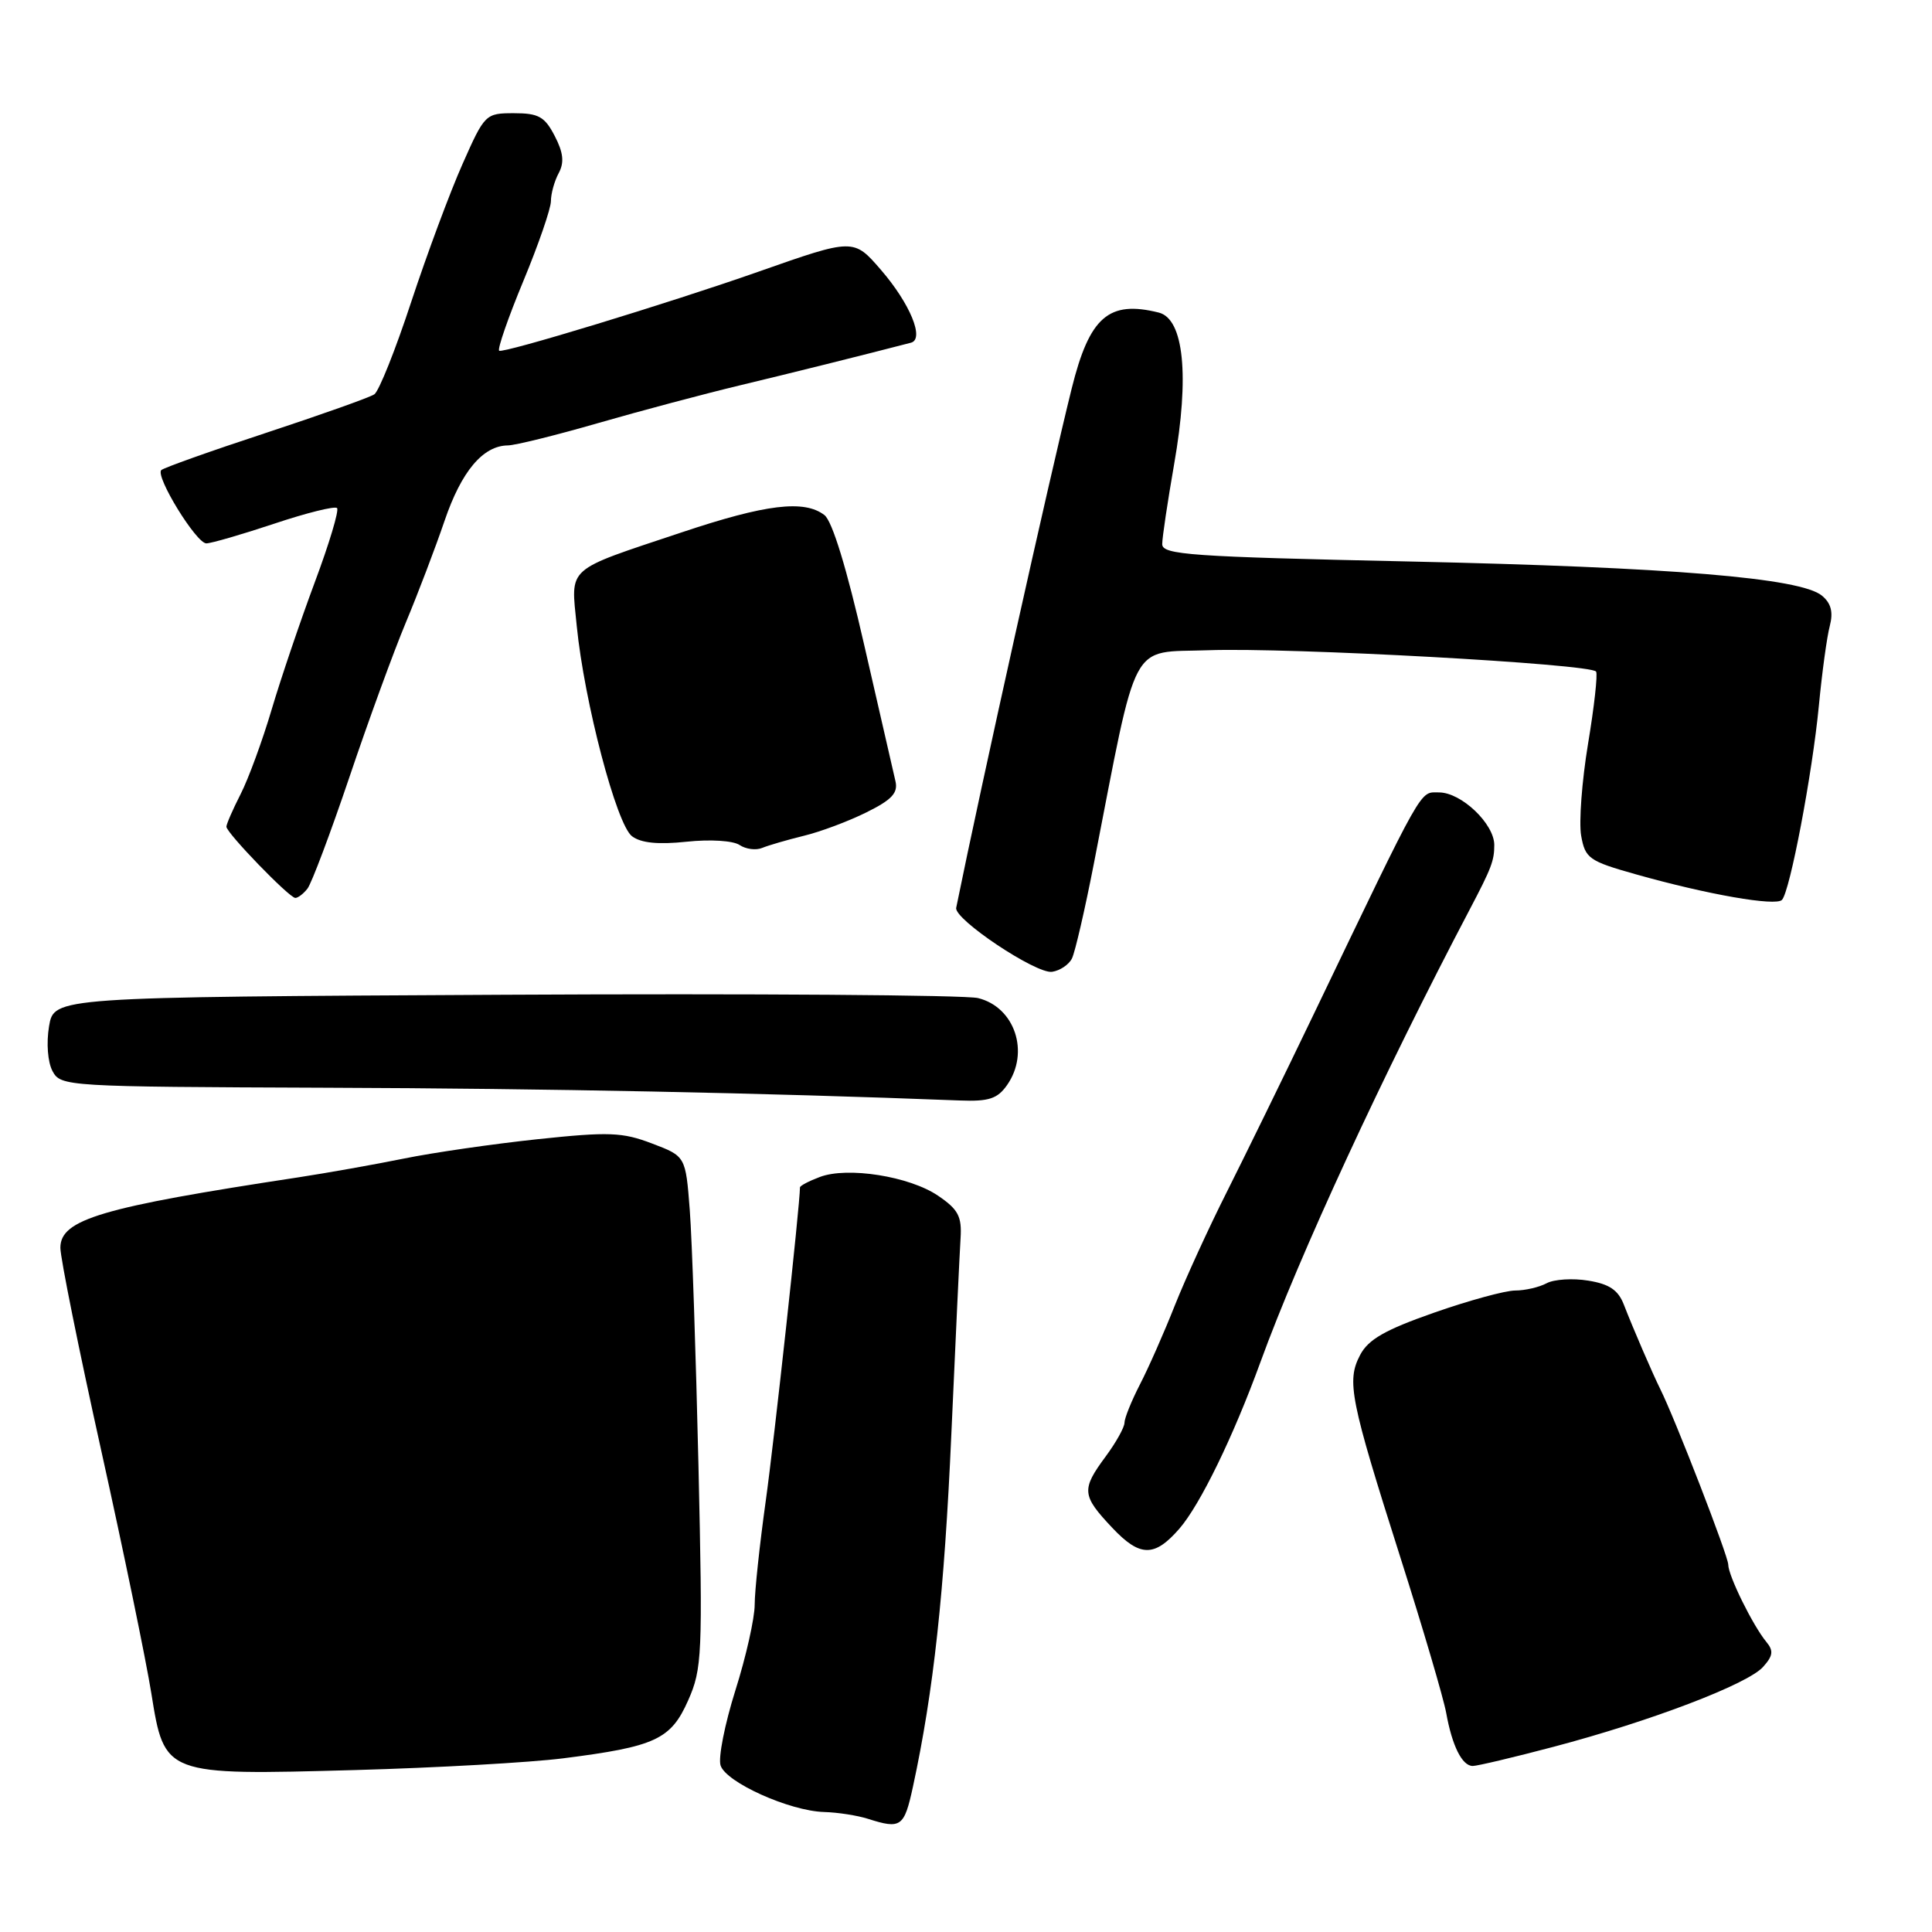 <?xml version="1.0" encoding="UTF-8" standalone="no"?>
<!DOCTYPE svg PUBLIC "-//W3C//DTD SVG 1.1//EN" "http://www.w3.org/Graphics/SVG/1.1/DTD/svg11.dtd" >
<svg xmlns="http://www.w3.org/2000/svg" xmlns:xlink="http://www.w3.org/1999/xlink" version="1.1" viewBox="0 0 256 256">
 <g >
 <path fill="currentColor"
d=" M 120.97 236.75 C 123.71 224.09 125.13 211.00 126.06 190.00 C 126.61 177.62 127.16 165.95 127.28 164.06 C 127.46 161.18 126.97 160.25 124.30 158.44 C 120.51 155.86 112.28 154.56 108.62 155.96 C 107.18 156.50 106.00 157.12 106.00 157.34 C 106.00 159.60 102.58 190.93 101.46 198.92 C 100.66 204.66 100.00 210.82 100.00 212.62 C 100.00 214.42 98.85 219.54 97.44 223.99 C 96.04 228.44 95.15 232.91 95.48 233.93 C 96.19 236.17 104.60 239.96 109.19 240.10 C 111.01 240.15 113.62 240.56 115.00 241.00 C 119.39 242.40 119.81 242.10 120.97 236.75 Z  M 74.60 232.99 C 86.85 231.44 88.89 230.49 91.18 225.32 C 93.04 221.12 93.12 219.30 92.55 194.18 C 92.21 179.51 91.70 164.29 91.40 160.36 C 90.85 153.21 90.85 153.21 86.40 151.52 C 82.47 150.02 80.69 149.95 71.23 150.95 C 65.33 151.58 57.35 152.73 53.50 153.52 C 49.65 154.30 43.35 155.42 39.50 156.01 C 13.43 159.97 8.00 161.57 8.00 165.34 C 8.00 166.68 10.43 178.74 13.40 192.14 C 16.37 205.54 19.36 220.04 20.05 224.36 C 21.80 235.26 21.74 235.24 47.10 234.54 C 57.88 234.24 70.25 233.54 74.60 232.99 Z  M 205.86 231.46 C 218.68 228.08 231.53 223.18 233.60 220.89 C 234.94 219.41 235.03 218.74 234.05 217.56 C 232.27 215.41 229.00 208.78 229.00 207.31 C 229.00 206.19 221.96 188.00 219.98 184.03 C 218.95 181.95 216.41 176.07 215.18 172.90 C 214.43 170.94 213.25 170.14 210.45 169.69 C 208.40 169.35 205.91 169.51 204.93 170.04 C 203.94 170.57 202.07 171.00 200.77 171.00 C 199.47 171.00 194.63 172.32 190.01 173.94 C 183.53 176.21 181.30 177.48 180.22 179.55 C 178.41 183.00 178.89 185.41 185.58 206.44 C 188.56 215.80 191.28 225.04 191.63 226.98 C 192.42 231.36 193.74 234.00 195.15 234.00 C 195.74 234.00 200.57 232.86 205.86 231.46 Z  M 156.28 202.55 C 159.03 199.37 163.41 190.38 167.01 180.50 C 172.17 166.32 183.25 142.37 194.75 120.50 C 197.63 115.02 198.00 114.04 198.00 111.97 C 198.00 109.16 193.63 105.00 190.68 105.00 C 188.06 105.00 188.87 103.58 174.02 134.50 C 170.06 142.75 164.88 153.32 162.53 158.00 C 160.17 162.68 157.08 169.43 155.66 173.00 C 154.25 176.57 152.17 181.28 151.04 183.46 C 149.92 185.64 149.00 187.92 149.00 188.52 C 149.00 189.12 147.88 191.14 146.50 193.00 C 143.26 197.39 143.34 198.15 147.38 202.44 C 151.05 206.33 152.97 206.36 156.28 202.55 Z  M 133.44 143.78 C 136.48 139.45 134.47 133.44 129.59 132.25 C 127.89 131.84 99.65 131.64 66.83 131.81 C 7.16 132.12 7.16 132.12 6.50 135.98 C 6.13 138.22 6.32 140.73 6.96 141.93 C 8.05 143.96 8.73 144.00 43.29 144.13 C 72.62 144.23 101.11 144.81 127.19 145.82 C 131.03 145.97 132.17 145.59 133.44 143.78 Z  M 142.04 127.00 C 142.45 126.17 143.75 120.55 144.93 114.50 C 150.86 84.10 149.55 86.54 160.09 86.16 C 170.81 85.77 210.87 87.97 211.49 88.99 C 211.72 89.35 211.24 93.67 210.42 98.58 C 209.61 103.48 209.20 108.96 209.51 110.73 C 210.05 113.75 210.54 114.10 216.79 115.86 C 226.25 118.53 235.29 120.11 236.12 119.24 C 237.18 118.12 240.14 102.55 241.01 93.50 C 241.43 89.10 242.08 84.34 242.46 82.93 C 242.93 81.11 242.63 79.93 241.42 78.93 C 238.61 76.58 221.44 75.16 186.75 74.40 C 157.73 73.77 154.00 73.51 154.00 72.10 C 154.00 71.22 154.72 66.45 155.58 61.50 C 157.63 49.81 156.87 42.26 153.55 41.42 C 146.91 39.76 144.36 41.98 142.00 51.50 C 139.05 63.37 130.02 103.94 126.70 120.29 C 126.39 121.80 137.28 129.07 139.40 128.77 C 140.44 128.62 141.63 127.83 142.04 127.00 Z  M 40.74 117.75 C 41.28 117.06 43.78 110.42 46.29 103.00 C 48.79 95.58 52.16 86.35 53.77 82.50 C 55.38 78.65 57.69 72.58 58.91 69.00 C 61.14 62.45 63.99 59.06 67.29 59.02 C 68.28 59.01 73.68 57.67 79.29 56.05 C 84.91 54.43 93.33 52.19 98.00 51.07 C 105.01 49.39 114.20 47.10 120.71 45.41 C 122.53 44.93 120.59 40.23 116.73 35.76 C 113.11 31.57 113.10 31.57 100.50 36.00 C 88.64 40.17 66.56 46.89 66.14 46.47 C 65.90 46.23 67.34 42.07 69.35 37.23 C 71.36 32.39 73.00 27.62 73.00 26.65 C 73.00 25.67 73.46 24.00 74.03 22.94 C 74.79 21.53 74.65 20.22 73.50 18.01 C 72.18 15.46 71.37 15.00 68.11 15.00 C 64.33 15.00 64.22 15.11 61.28 21.75 C 59.63 25.46 56.58 33.67 54.49 40.00 C 52.41 46.33 50.21 51.84 49.60 52.25 C 49.00 52.66 42.52 54.96 35.21 57.37 C 27.90 59.77 21.68 61.99 21.37 62.29 C 20.55 63.12 26.01 72.00 27.34 72.00 C 27.97 72.00 32.01 70.83 36.31 69.40 C 40.61 67.96 44.37 67.03 44.66 67.32 C 44.95 67.62 43.62 72.05 41.70 77.18 C 39.79 82.31 37.22 89.88 36.00 94.00 C 34.78 98.12 32.93 103.17 31.89 105.21 C 30.85 107.25 30.00 109.20 30.00 109.54 C 30.00 110.36 38.32 118.96 39.13 118.98 C 39.47 118.99 40.20 118.44 40.74 117.75 Z  M 106.50 110.75 C 108.70 110.22 112.44 108.82 114.81 107.64 C 118.19 105.97 119.02 105.06 118.65 103.50 C 118.39 102.40 116.53 94.30 114.52 85.50 C 112.21 75.36 110.28 69.04 109.24 68.25 C 106.56 66.19 101.47 66.81 90.30 70.55 C 74.79 75.73 75.64 74.97 76.42 82.93 C 77.42 92.99 81.69 109.28 83.75 110.81 C 84.95 111.71 87.23 111.93 91.00 111.53 C 94.11 111.20 97.15 111.39 98.00 111.97 C 98.83 112.52 100.17 112.70 101.00 112.35 C 101.83 112.01 104.30 111.29 106.50 110.75 Z "/>
</g>
</svg>